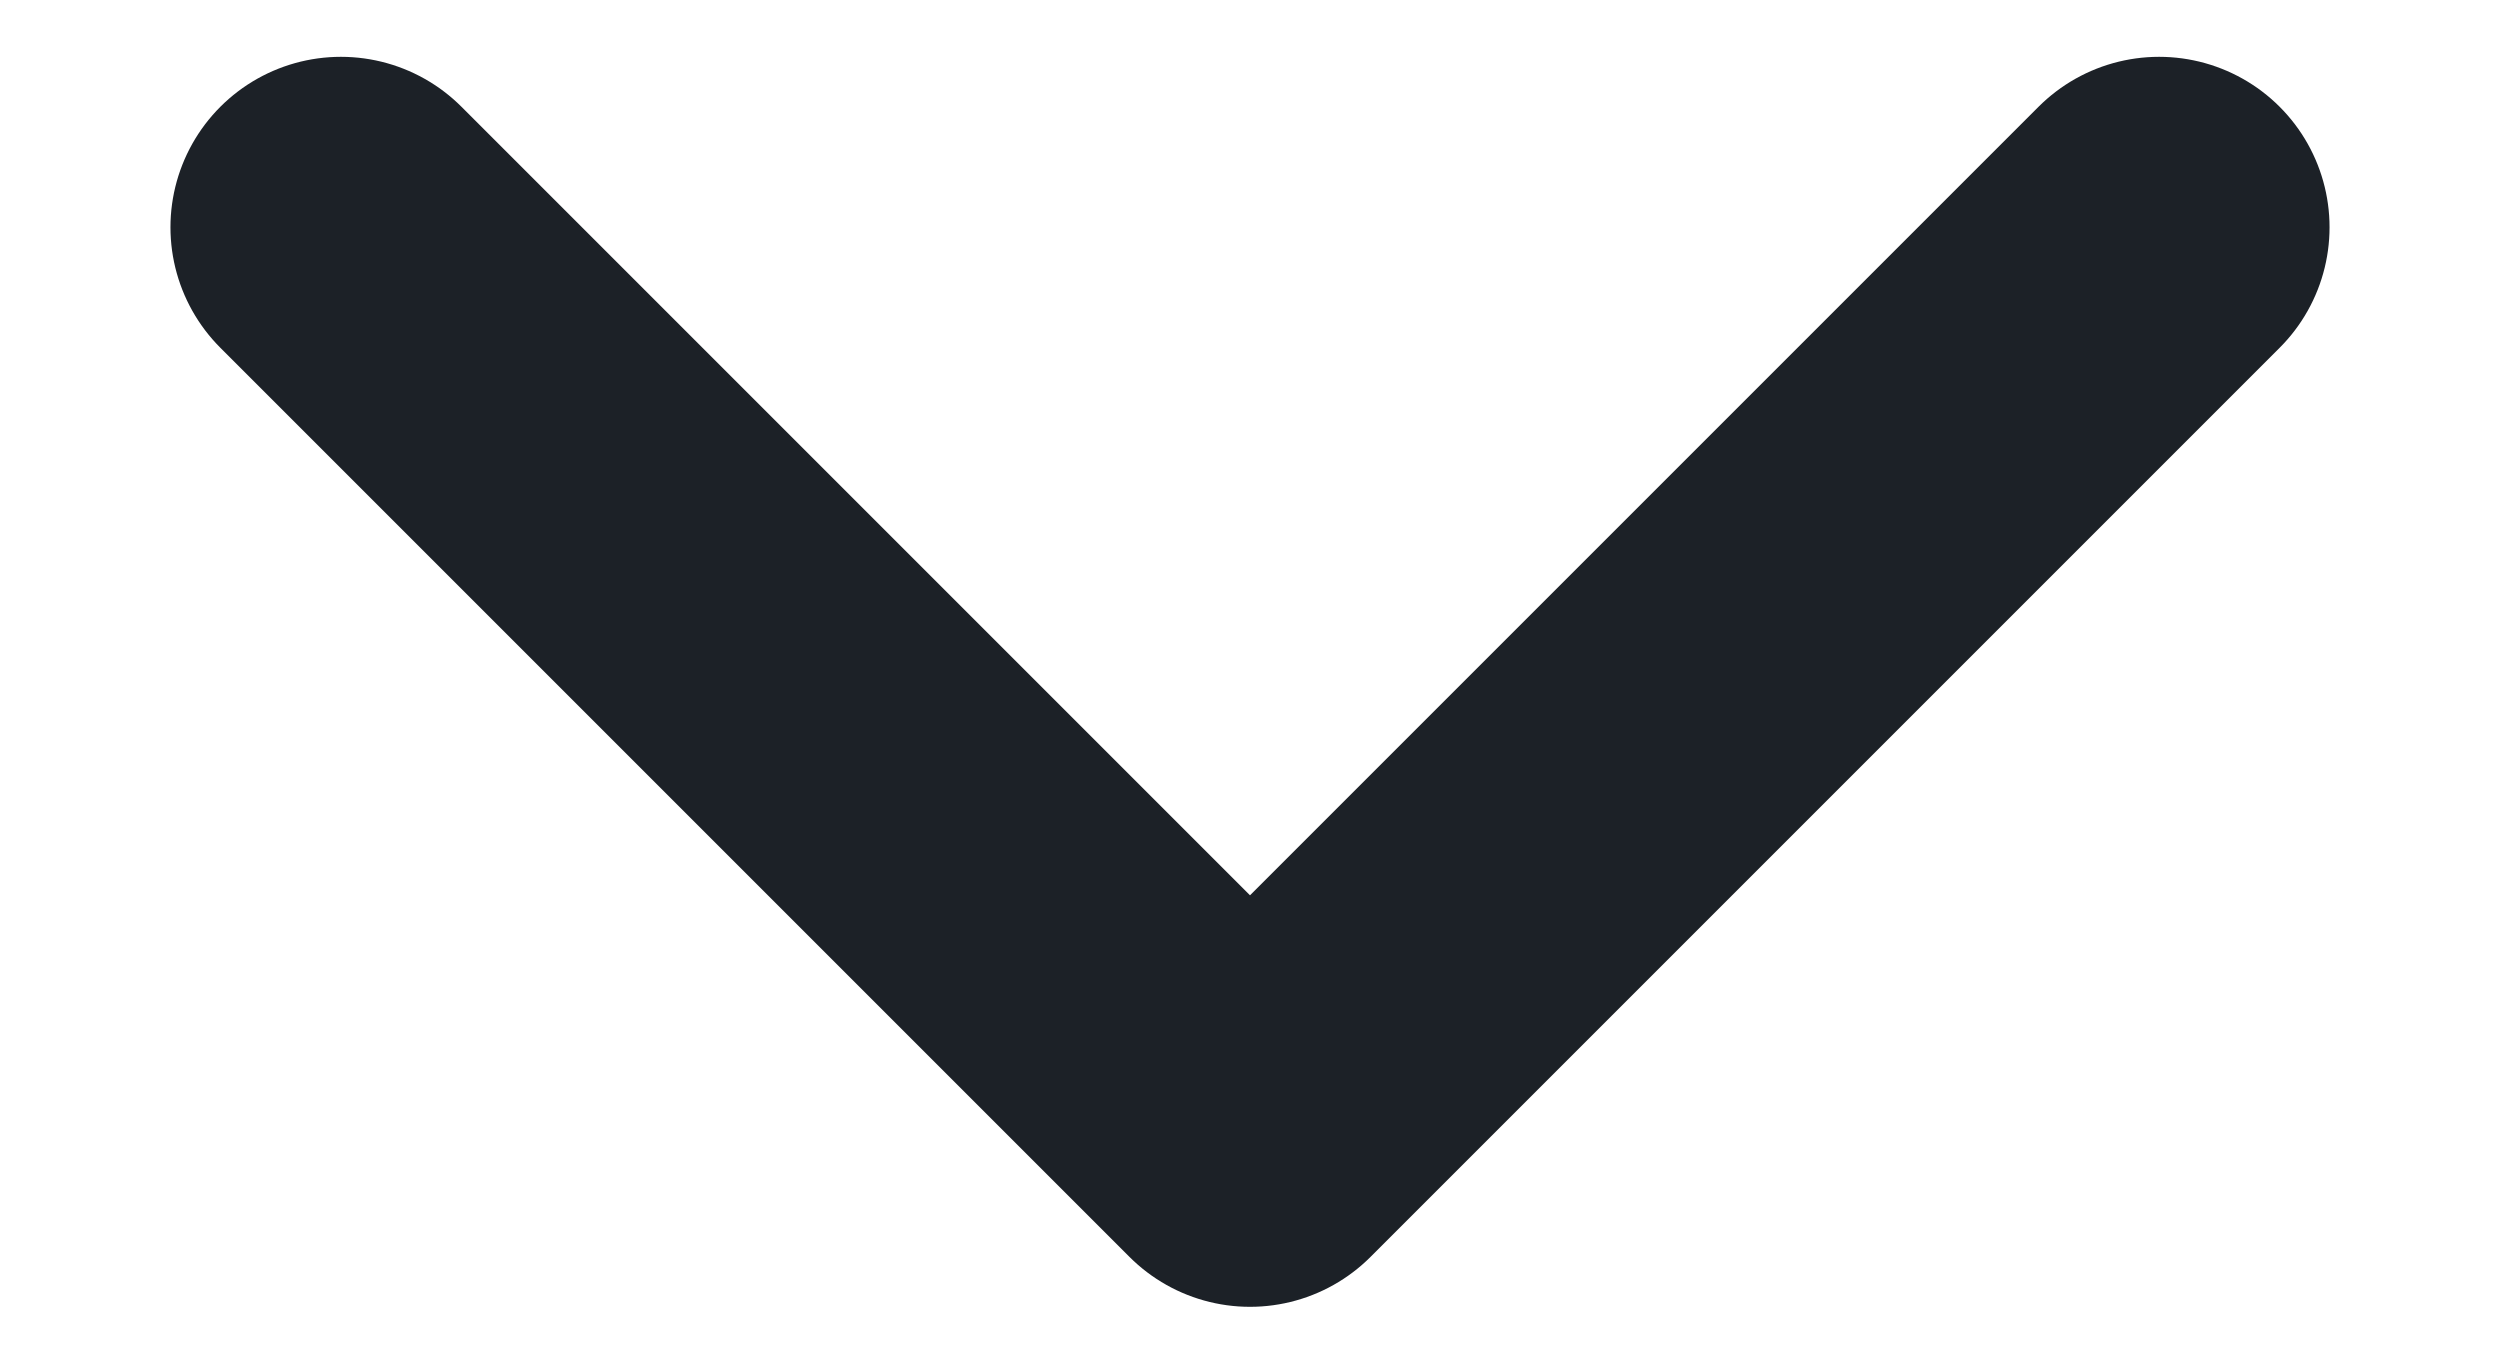 <svg width="11" height="6" viewBox="0 0 11 6" fill="none" xmlns="http://www.w3.org/2000/svg">
<path d="M1.5 1L5.5 5L9.5 1" stroke="#1C2127" stroke-width="1.5" stroke-linecap="round" stroke-linejoin="round"/>
</svg>
